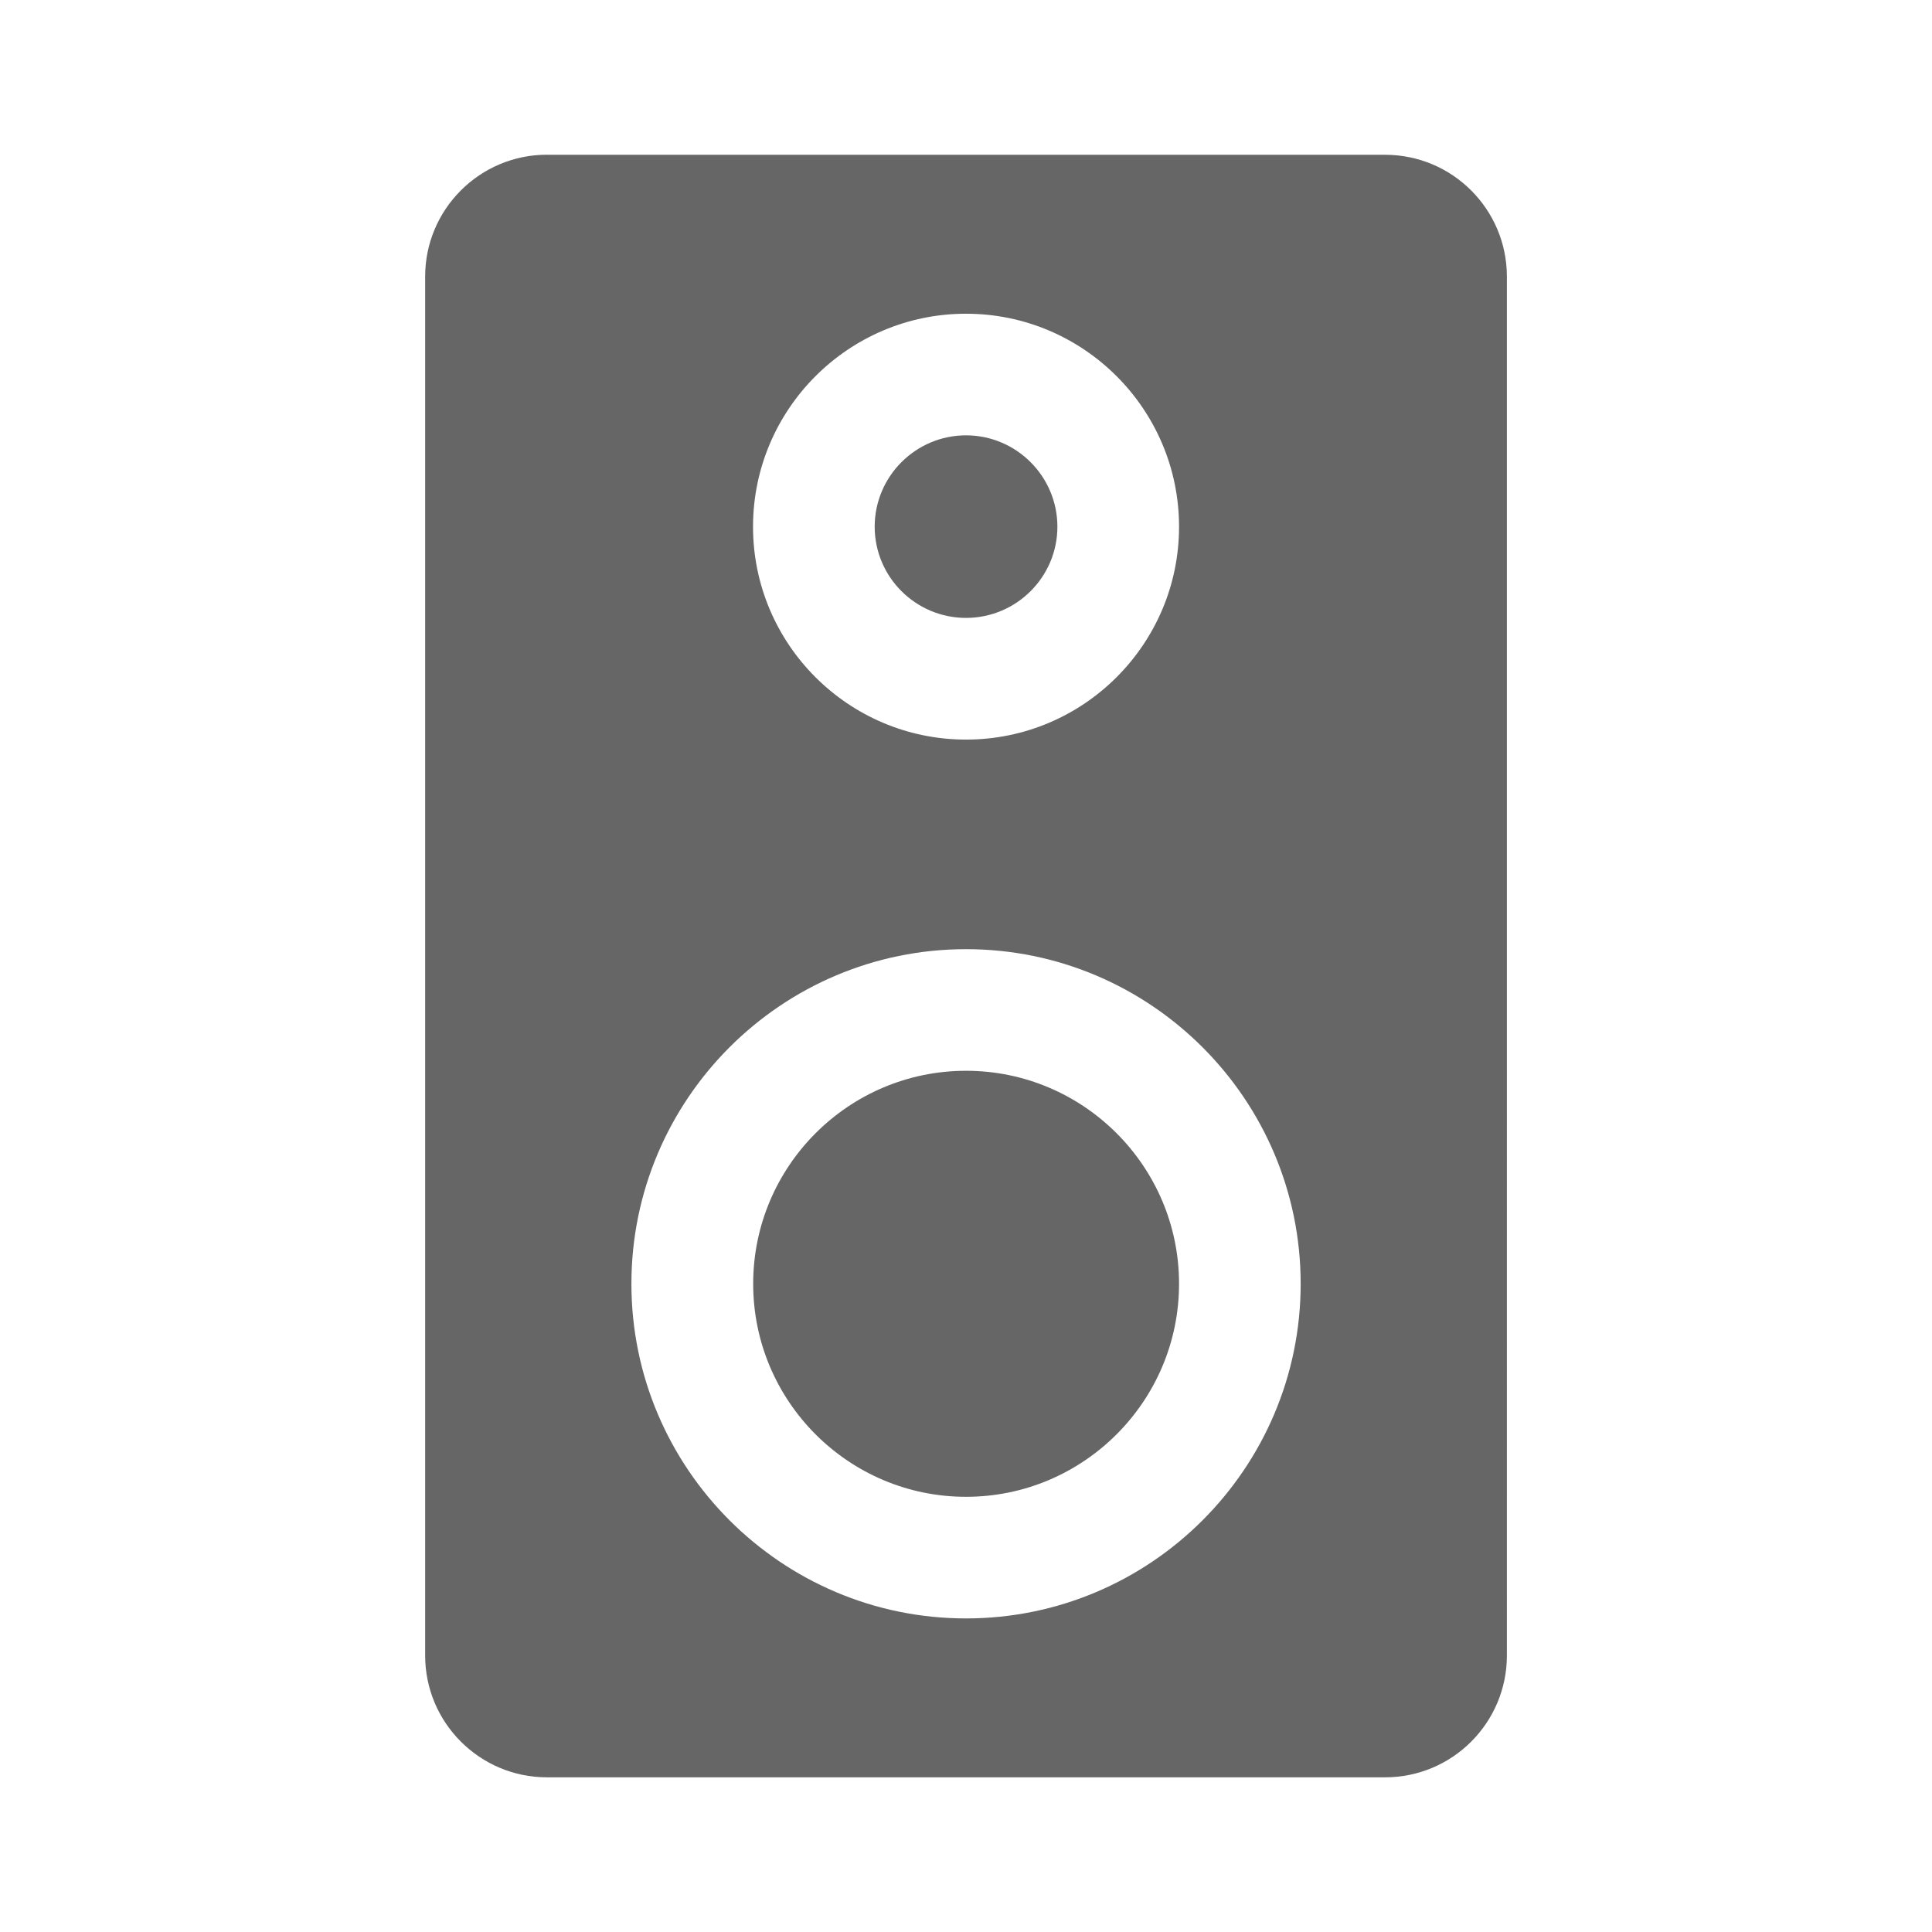 <?xml version="1.0" encoding="UTF-8" standalone="no"?>
<!-- Created with Inkscape (http://www.inkscape.org/) -->

<svg
   xmlns:dc="http://purl.org/dc/elements/1.1/"
   xmlns:cc="http://creativecommons.org/ns#"
   xmlns:rdf="http://www.w3.org/1999/02/22-rdf-syntax-ns#"
   xmlns:svg="http://www.w3.org/2000/svg"
   xmlns="http://www.w3.org/2000/svg"
   xmlns:inkscape="http://www.inkscape.org/namespaces/inkscape"
   version="1.1"
   width="100%"
   height="100%"
   viewBox="0 0 512 512"
   id="svg2">
  <defs
     id="defs58" />
  <rect
     width="512"
     height="512"
     rx="25.988"
     x="0"
     y="0"
     id="rect4"
     style="fill:none" />
  <path
     d="M 353.22,40.656 C 342.785,40.835 332.08,41.94 322.1,41 H 144.94 c -28.883,-0.506 -34.82,30.25 -32.28,52.875 v 344.84 c 2.308,24.522 26.806,37.08 41.31,54.625 6.248,6.216 12.479,12.432 18.719,18.656 h 313.31 c 14.397,0 26,-11.603 26,-26 V 172.626 C 471.416,132.043 430.839,91.456 390.249,50.876 379.633,41.729 366.634,40.427 353.219,40.657"
     inkscape:connector-curvature="0"
     id="path6"
     style="fill-opacity:0.0" />
  <path
     d="m 144.95,41 c -17.799,0 -32.28,14.465 -32.28,32.28 v 365.45 c 0,17.811 14.476,32.28 32.28,32.28 h 222.11 c 17.822,0 32.28,-14.465 32.28,-32.28 V 73.3 c 0,-17.811 -14.443,-32.28 -32.28,-32.28 H 144.95 m 111.06,42.12 c 31.13,0 56.45,25.318 56.45,56.45 0,31.12 -25.318,56.41 -56.45,56.41 -31.14,0 -56.45,-25.282 -56.45,-56.41 0,-31.13 25.318,-56.45 56.45,-56.45 m 0,32.23 c -13.35,0 -24.21,10.88 -24.21,24.21 0,13.339 10.868,24.17 24.21,24.17 13.329,0 24.21,-10.832 24.21,-24.17 0,-13.339 -10.891,-24.21 -24.21,-24.21 m 0,136.17 c 48.895,0 88.68,39.769 88.68,88.68 0,48.895 -39.779,88.68 -88.68,88.68 -48.895,0 -88.68,-39.779 -88.68,-88.68 0,-48.907 39.779,-88.68 88.68,-88.68 m 0,32.23 c -31.13,0 -56.41,25.318 -56.41,56.45 0,31.12 25.27,56.45 56.41,56.45 31.13,0 56.45,-25.329 56.45,-56.45 0,-31.13 -25.329,-56.45 -56.45,-56.45"
     inkscape:connector-curvature="0"
     id="path54"
     style="fill:#666666" />
</svg>
